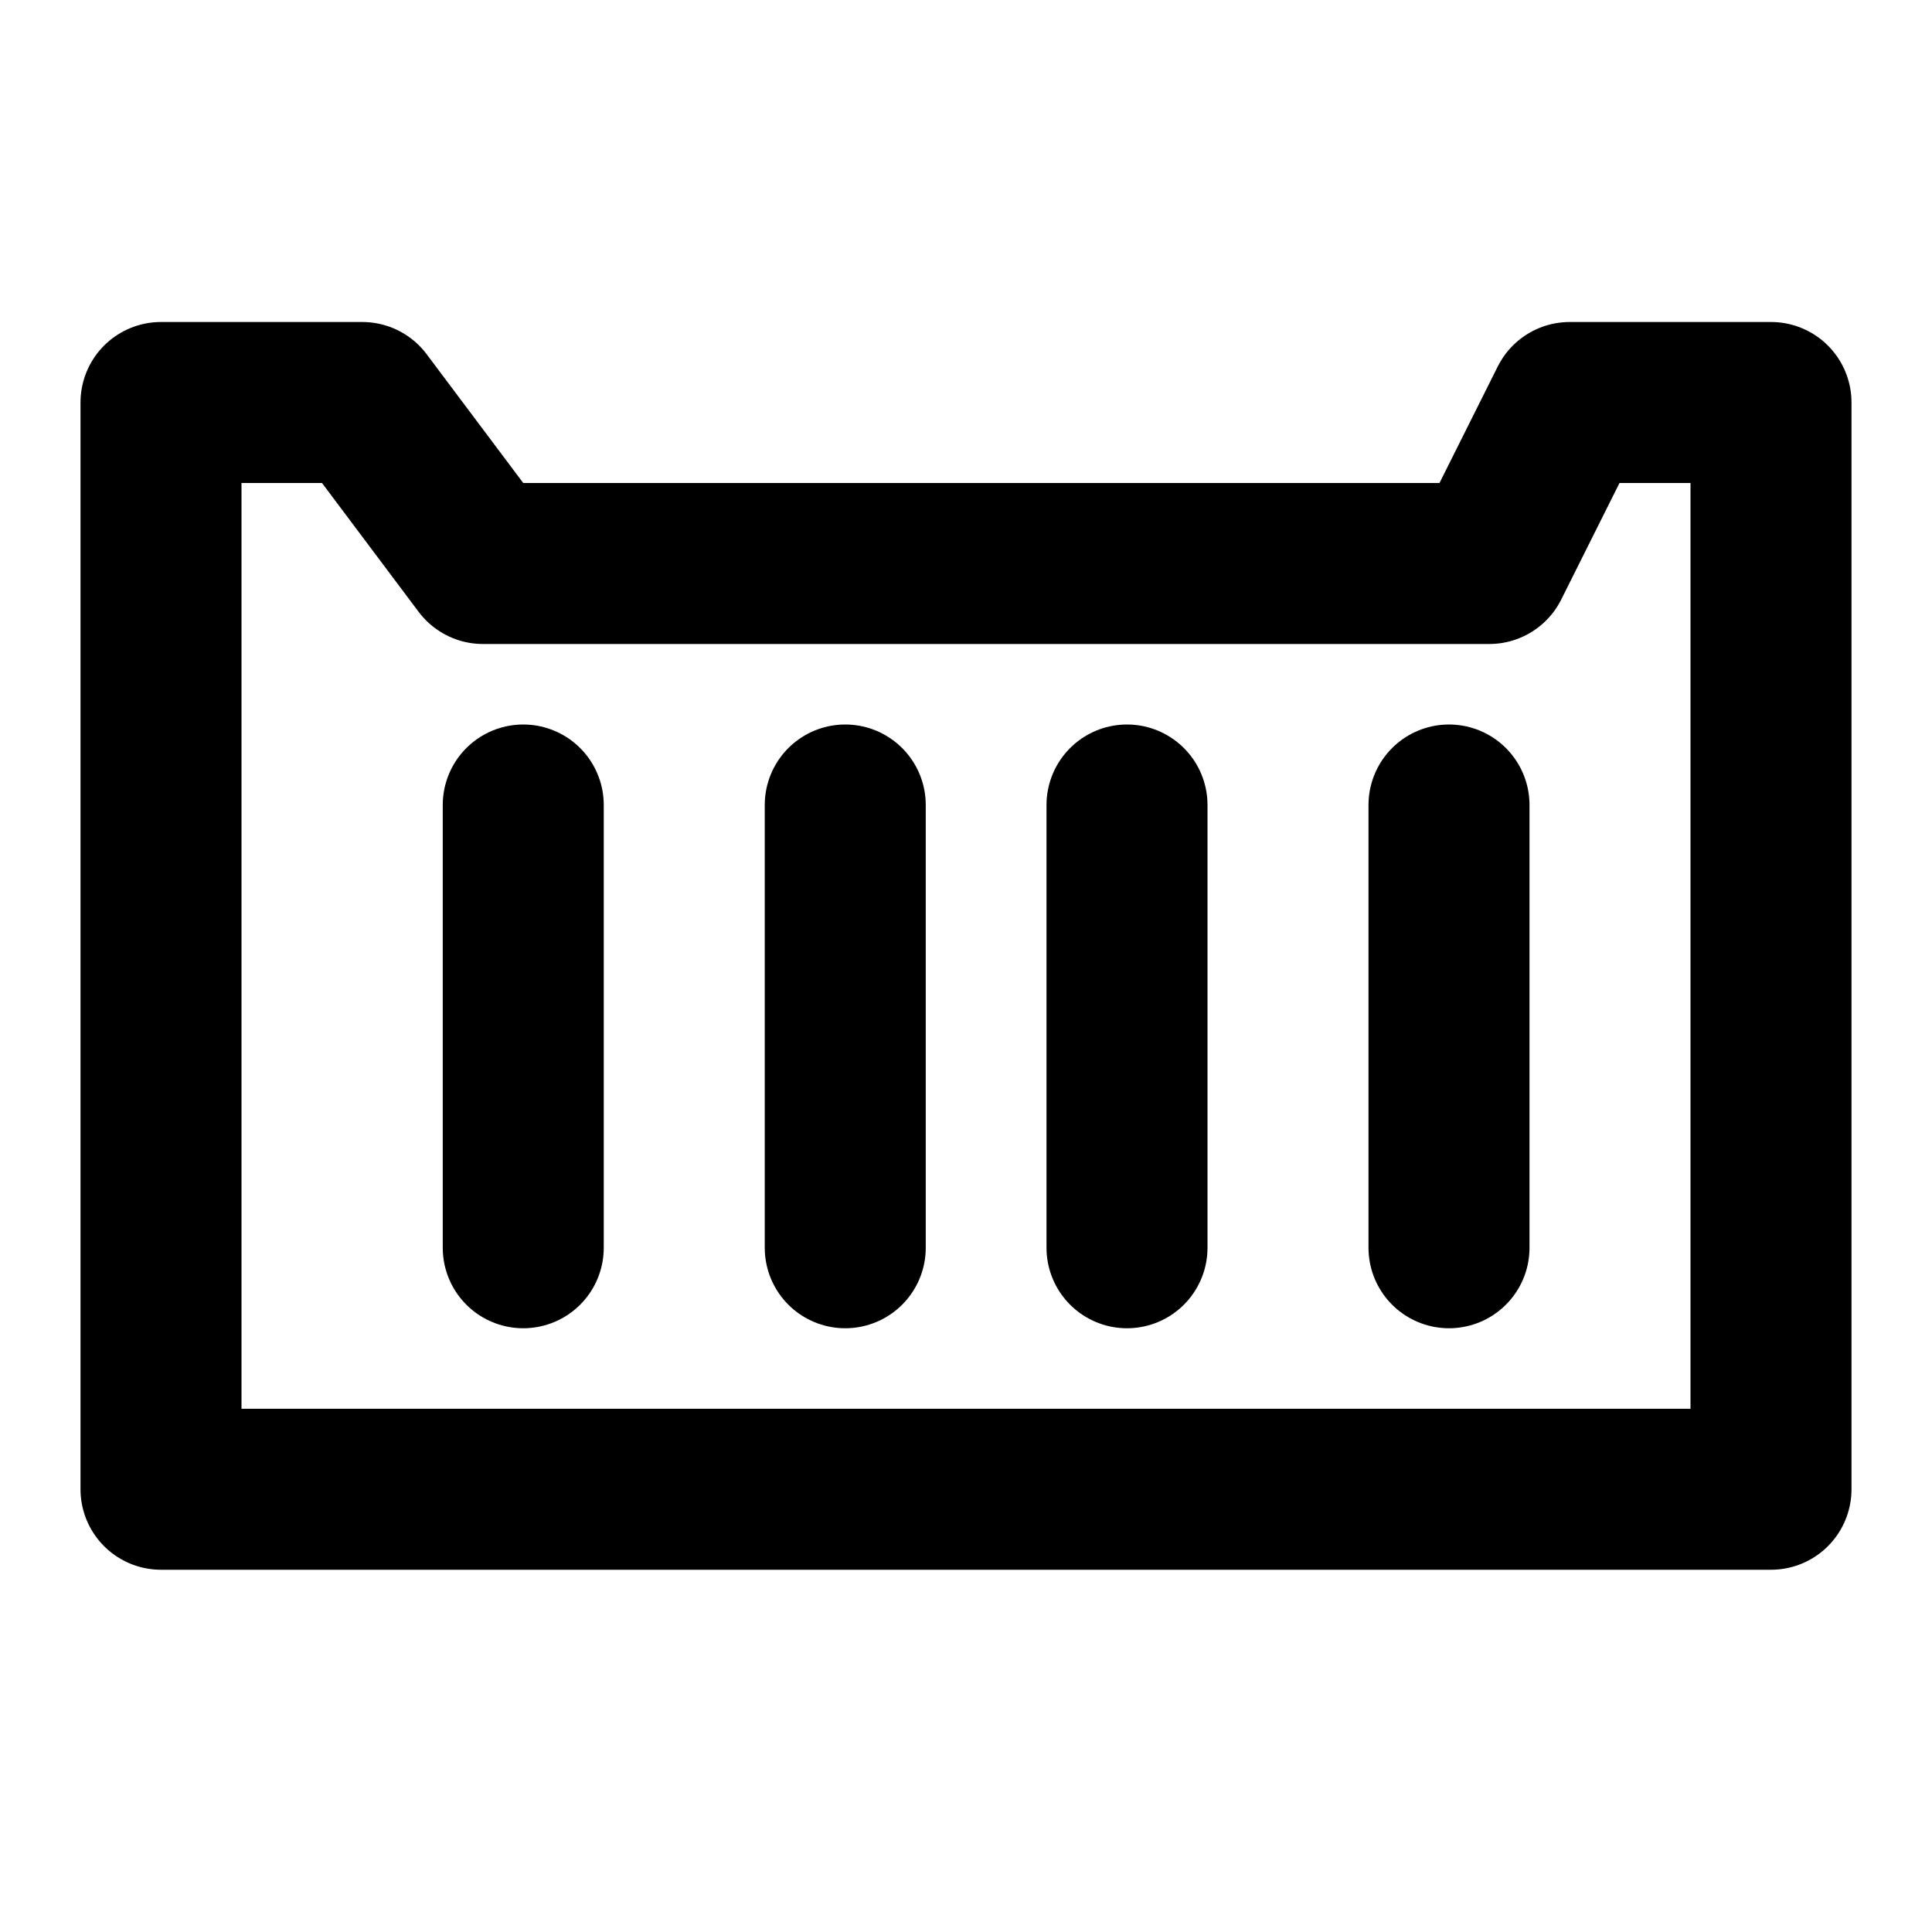 <?xml version="1.0" encoding="UTF-8"?>
<svg id="svg12" class="icon icon-tabler icon-tabler-device-gamepad" width="24" height="24" fill="none" stroke="currentColor" stroke-linecap="round" stroke-linejoin="round" stroke-width="2" version="1.1" viewBox="0 0 24 24" xmlns="http://www.w3.org/2000/svg">
 <path id="path2" d="M0 0h24v24H0z" fill="none" stroke="none"/>
 <path id="rect4" d="m2 5h2.5l1.5 2h12.5l1-2h2.5v13.5h-20z"/>
 <path id="path6" d="m6.5 10v5.5"/>
 <path id="path396" d="m18 10v5.5"/>
 <path id="path398" d="m14 10v5.5"/>
 <path id="path400" d="m10.5 10v5.5"/>
</svg>
